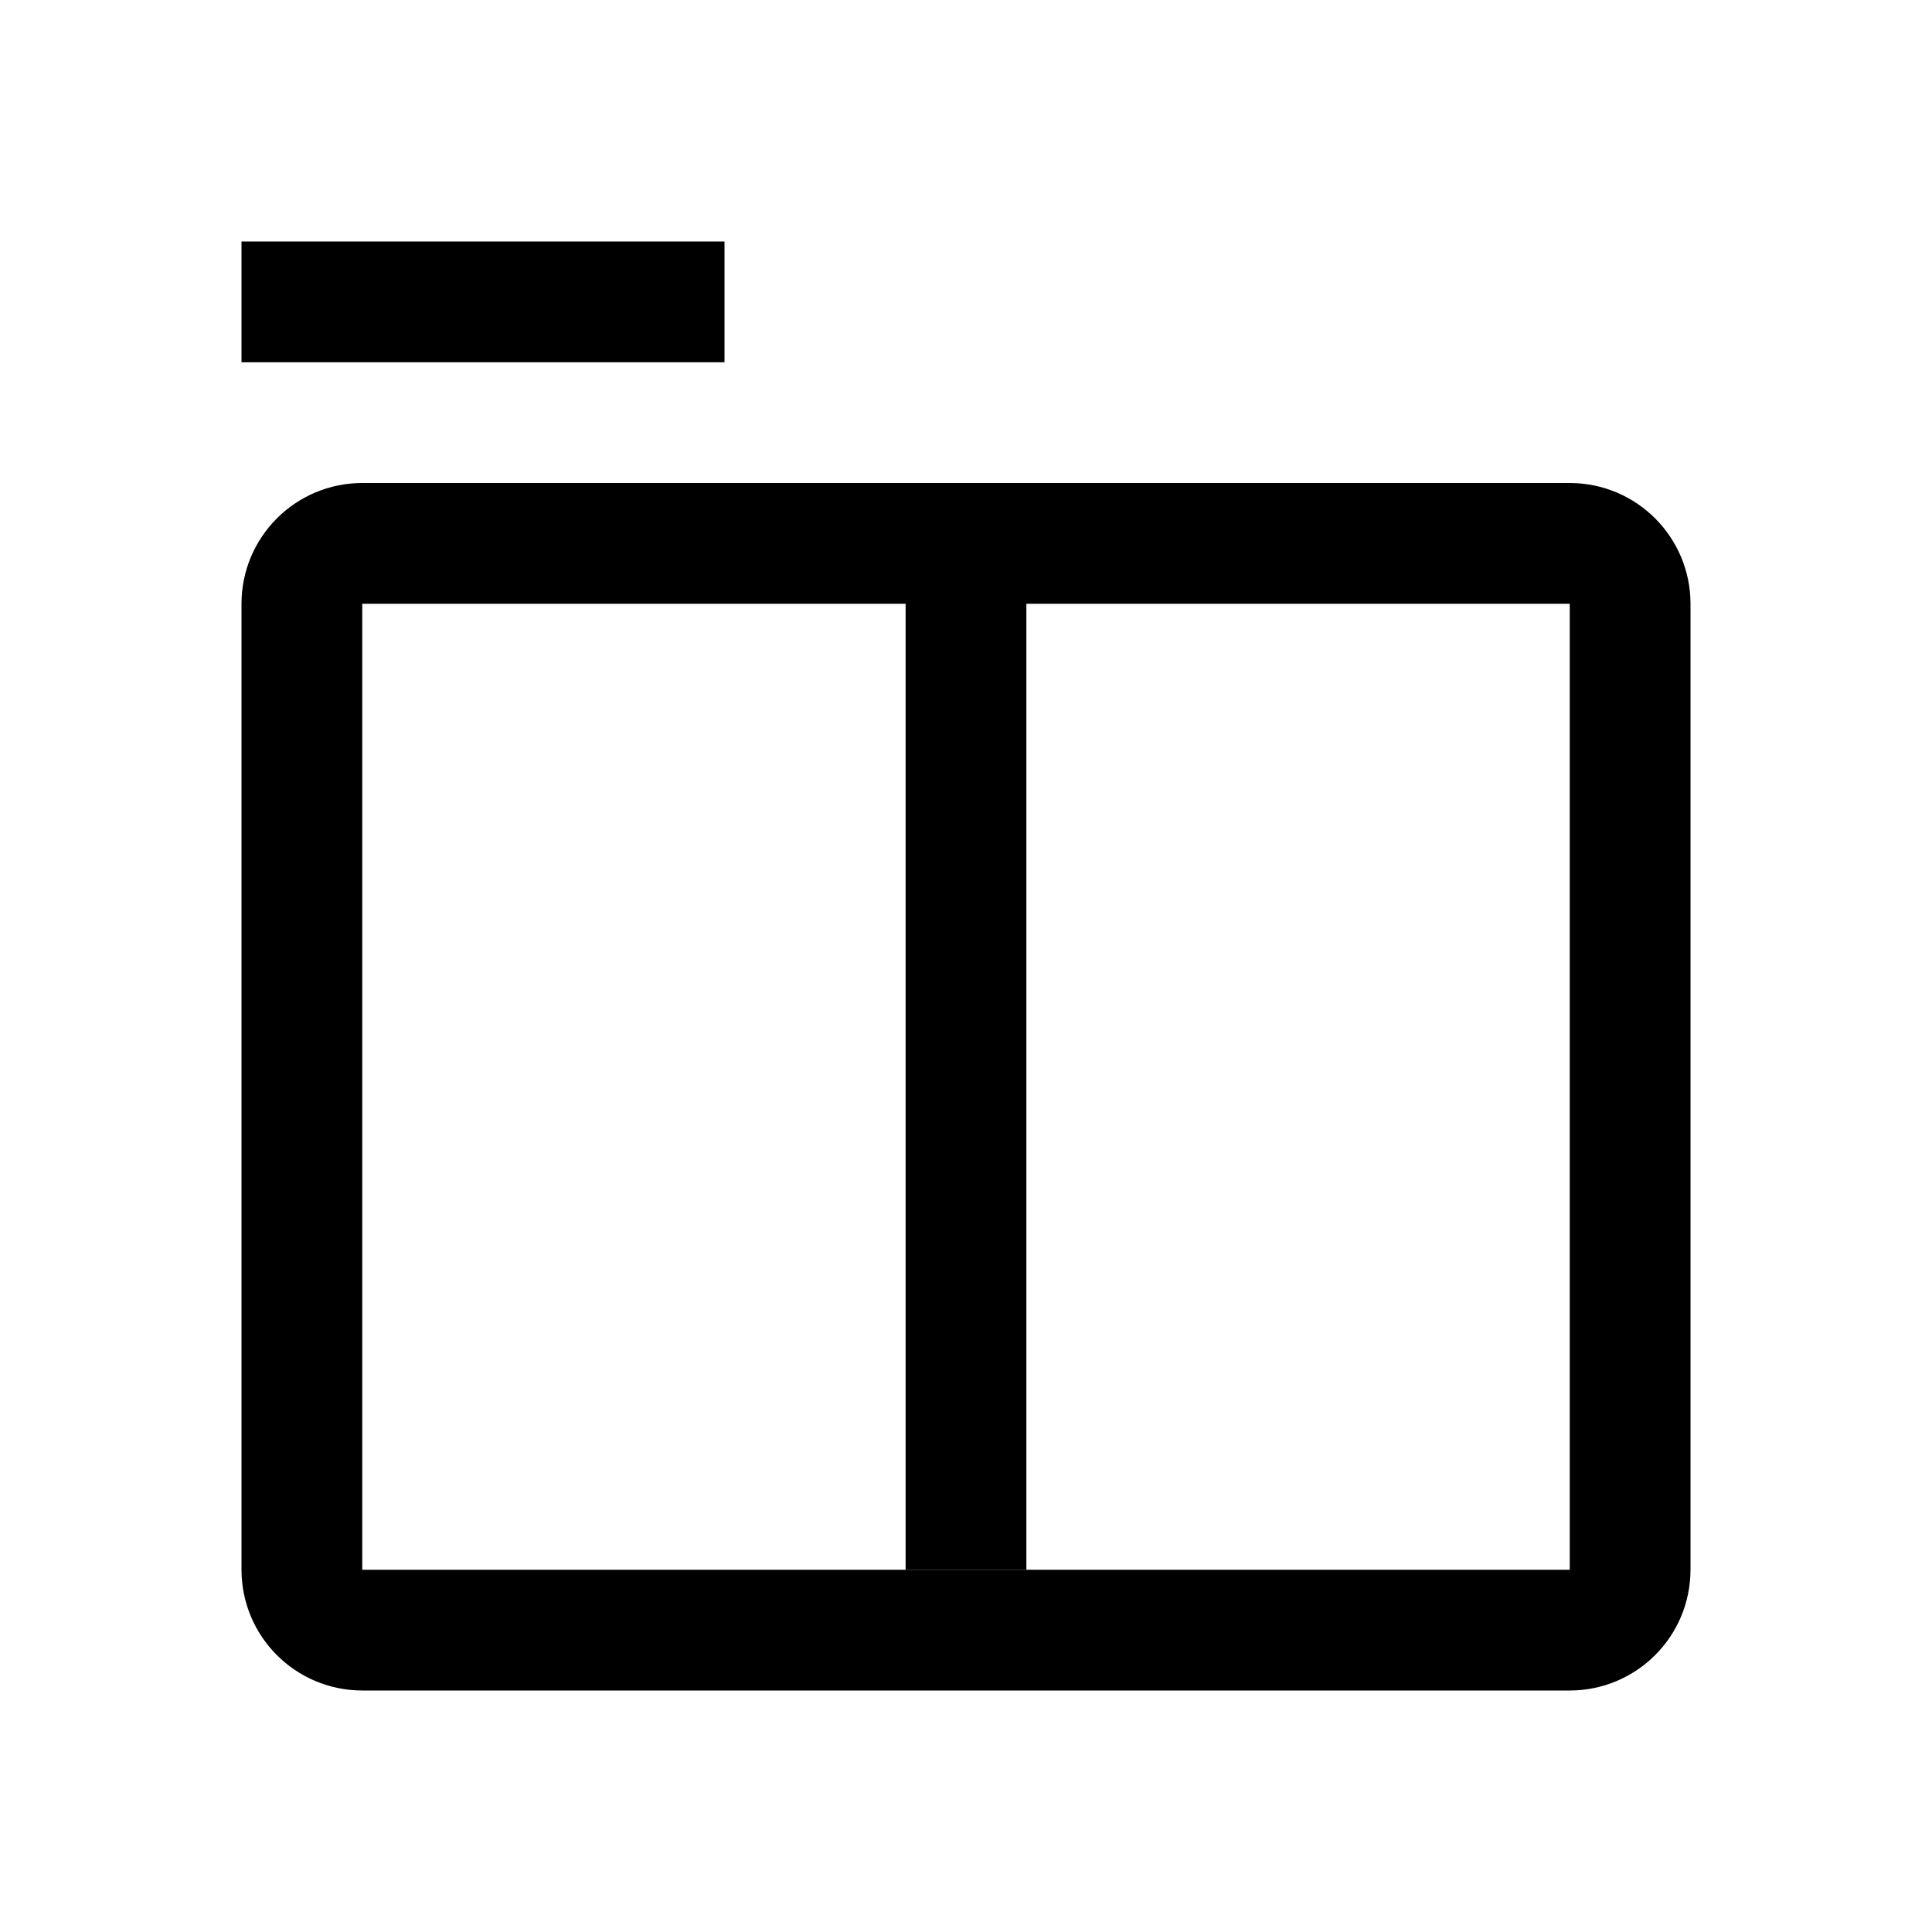 <svg width="16" height="16" viewBox="0 0 16 16" fill="none" xmlns="http://www.w3.org/2000/svg">
<path d="M2.5 13L2.5 5C2.5 4.724 2.724 4.5 3 4.5L13 4.5C13.276 4.5 13.5 4.724 13.5 5L13.5 13C13.5 13.276 13.276 13.5 13 13.5L3 13.5C2.724 13.5 2.5 13.276 2.5 13Z" stroke="currentColor"></path>
<path d="M2 2.5H6" stroke="currentColor"></path>
<path d="M8 4L8 13" stroke="currentColor"></path>
</svg>